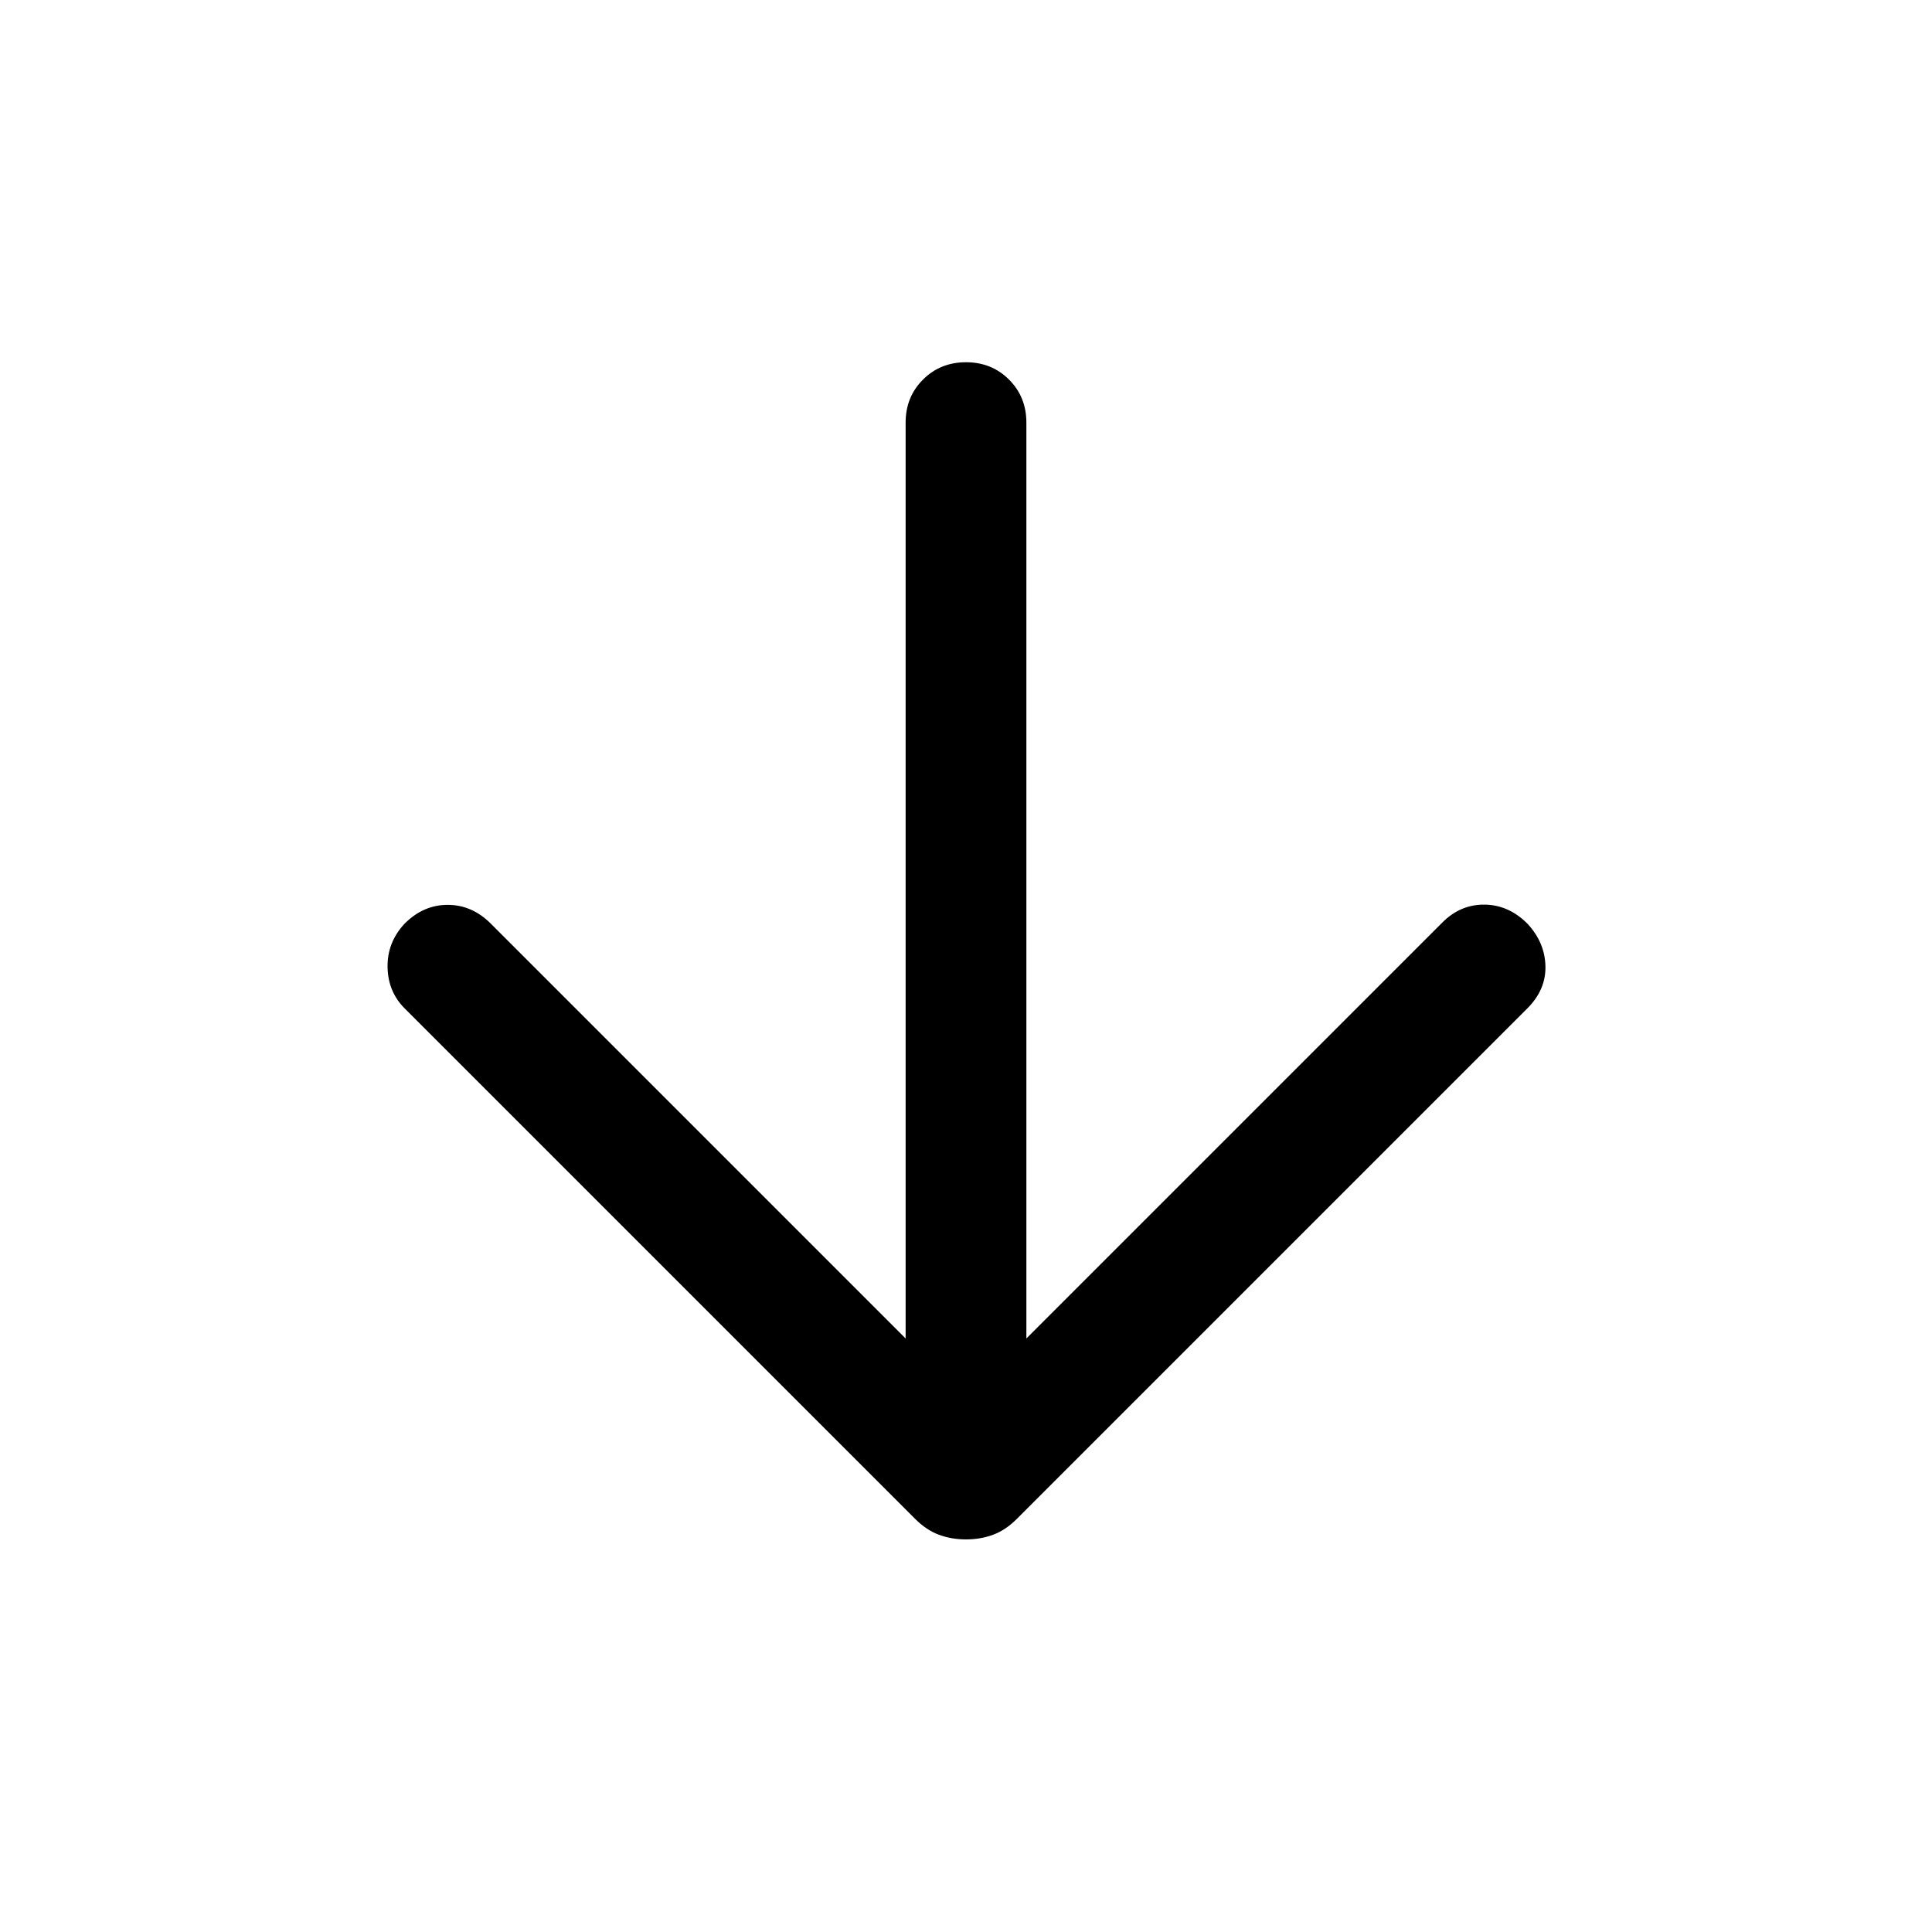 <svg xmlns="http://www.w3.org/2000/svg" height="24" viewBox="0 -960 960 960" width="24"><path d="M450-294.92V-750q0-12.77 8.62-21.38Q467.23-780 480-780t21.38 8.62Q510-762.77 510-750v455.08l206.77-206.77q8.92-8.92 20.88-8.81 11.96.12 21.27 9.42 8.69 9.31 9 21.08.31 11.77-9 21.08L505.31-205.31q-5.62 5.62-11.85 7.92-6.23 2.31-13.46 2.31t-13.46-2.31q-6.23-2.3-11.85-7.92L201.08-458.92q-8.31-8.31-8.5-20.58-.19-12.27 8.5-21.58 9.31-9.3 21.38-9.3 12.08 0 21.39 9.3L450-294.92Z"/></svg>